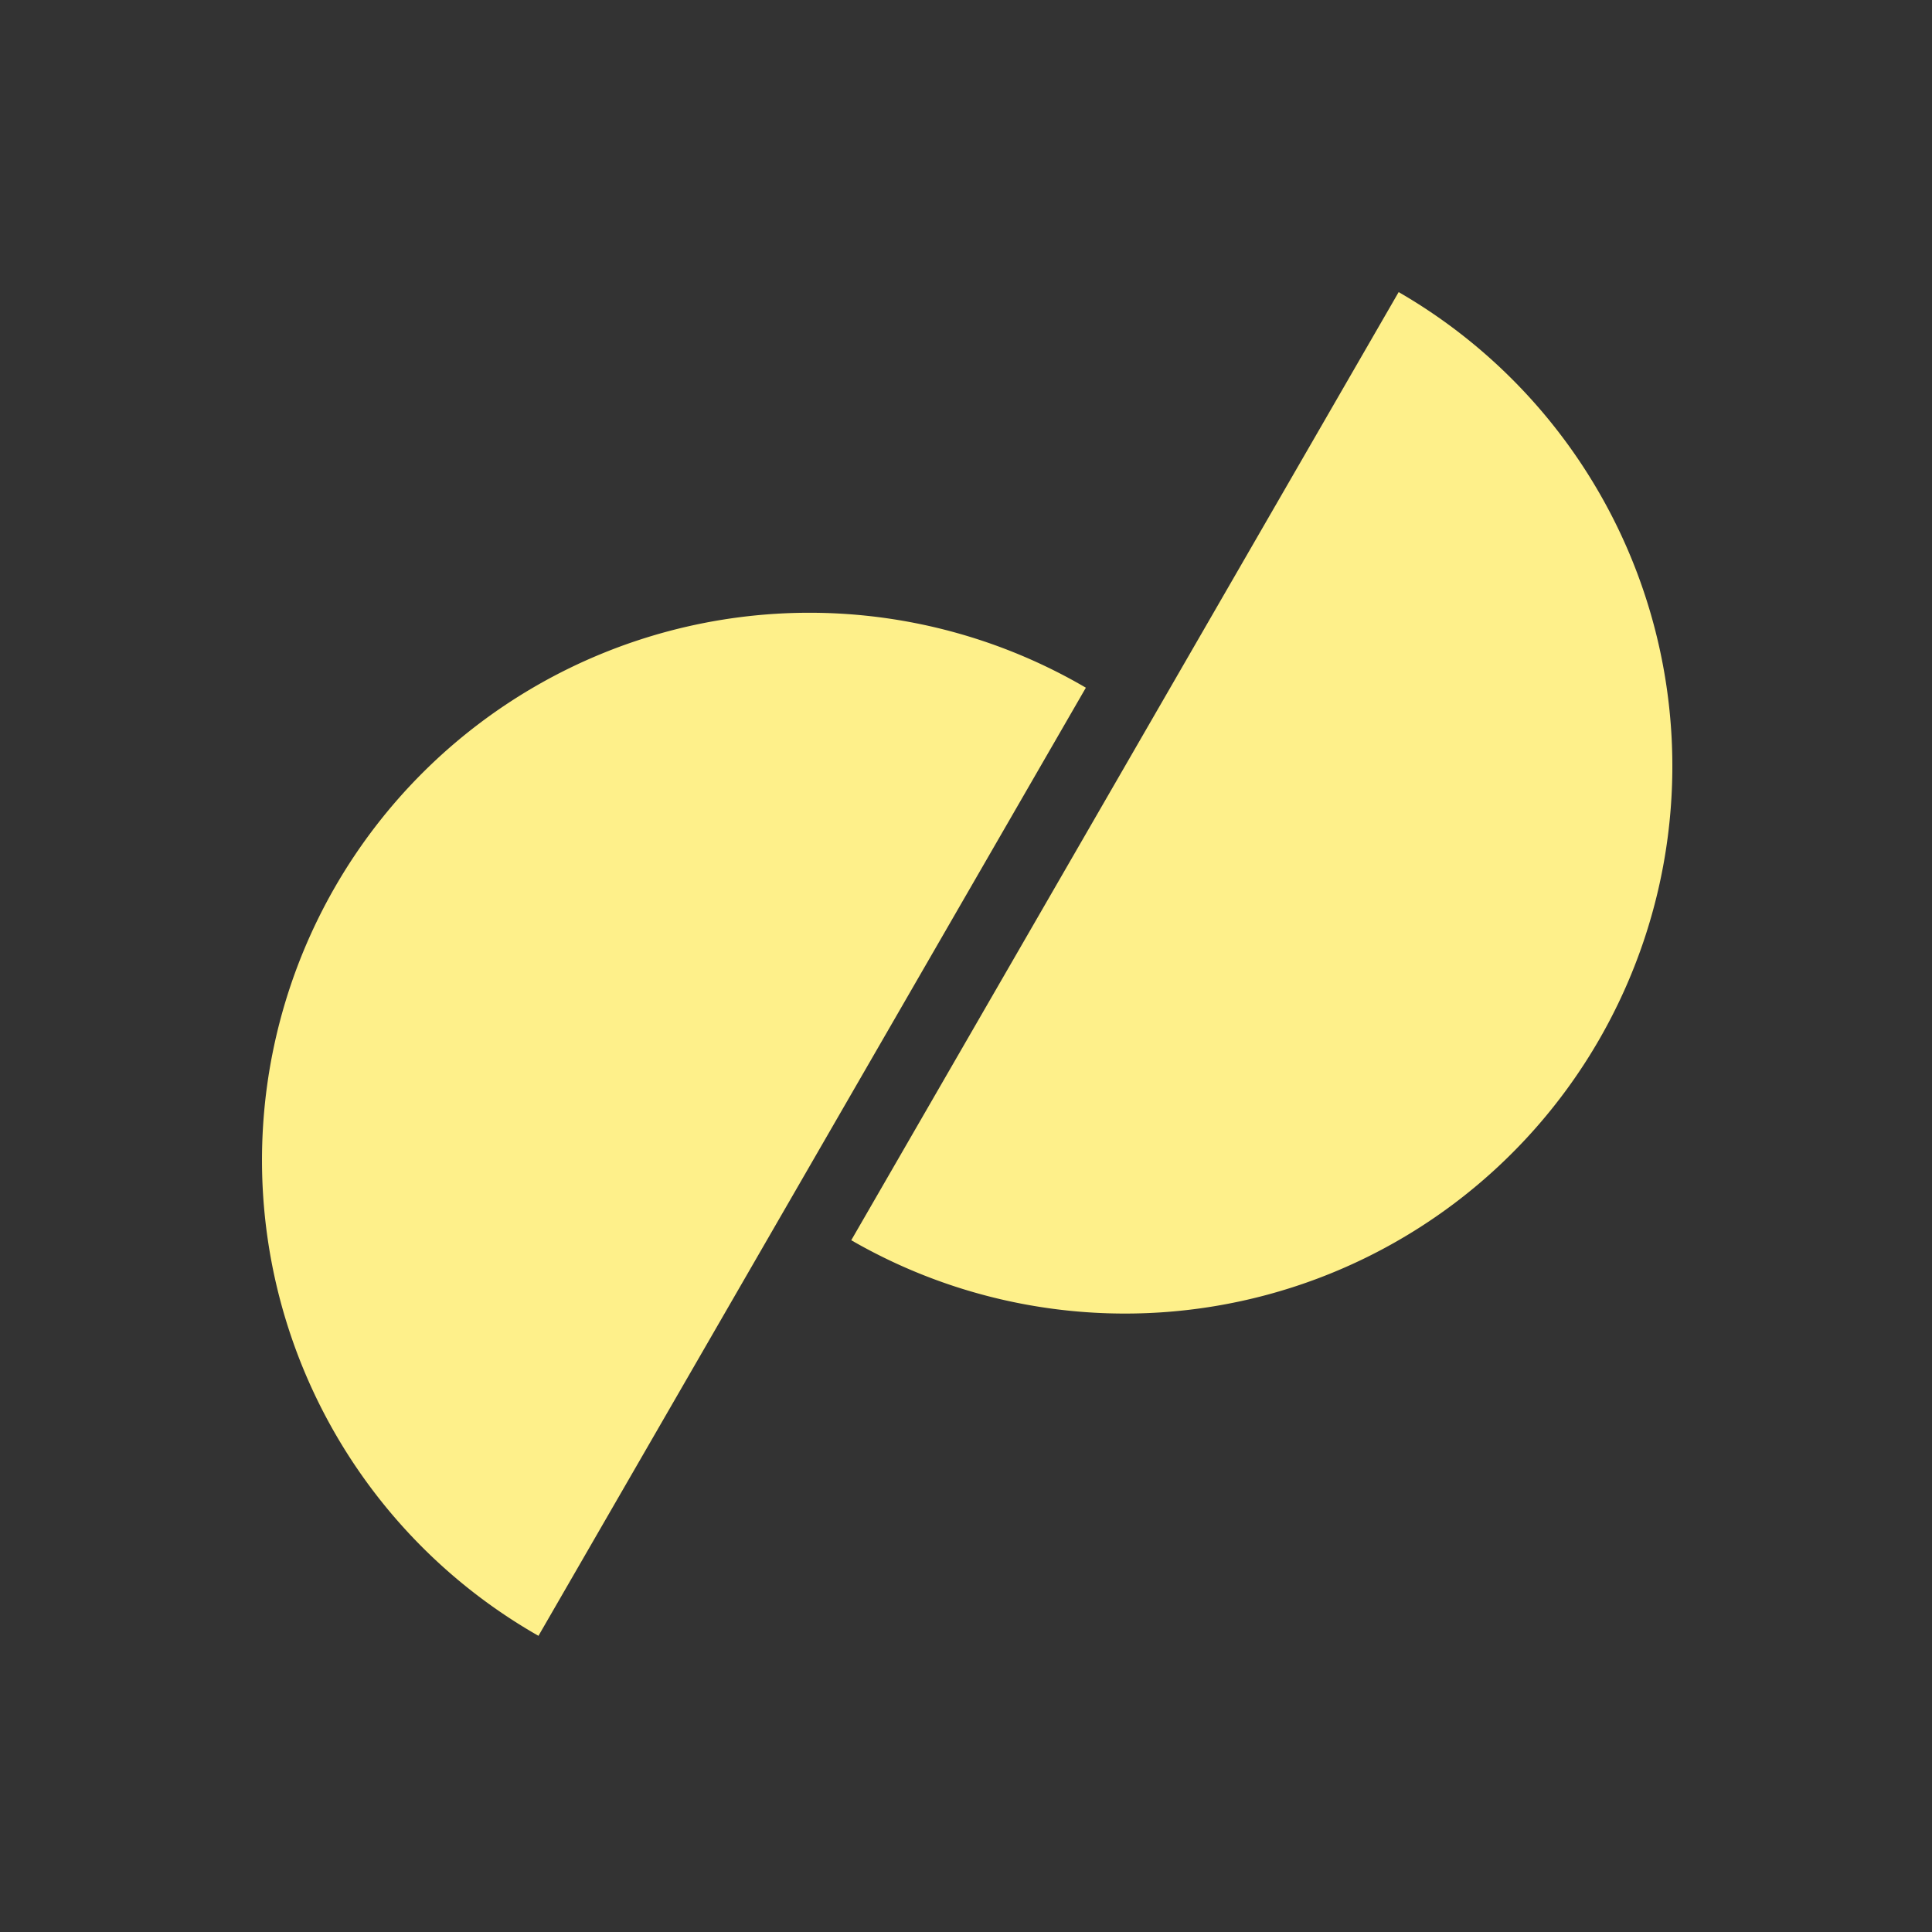 <svg xmlns="http://www.w3.org/2000/svg" width="210" height="210" fill="none"><rect width="100%" height="100%" fill="#333333" stroke="none"/><path fill="#FEF08A" d="M58.529 177.807a59.501 59.501 0 1 1 59.5-103.057l-29.75 51.529zM152.029 31.75a59.5 59.5 0 0 1 27.722 36.129 59.504 59.504 0 0 1-42.073 72.872 59.5 59.5 0 0 1-45.15-5.944l29.751-51.528z"/></svg>